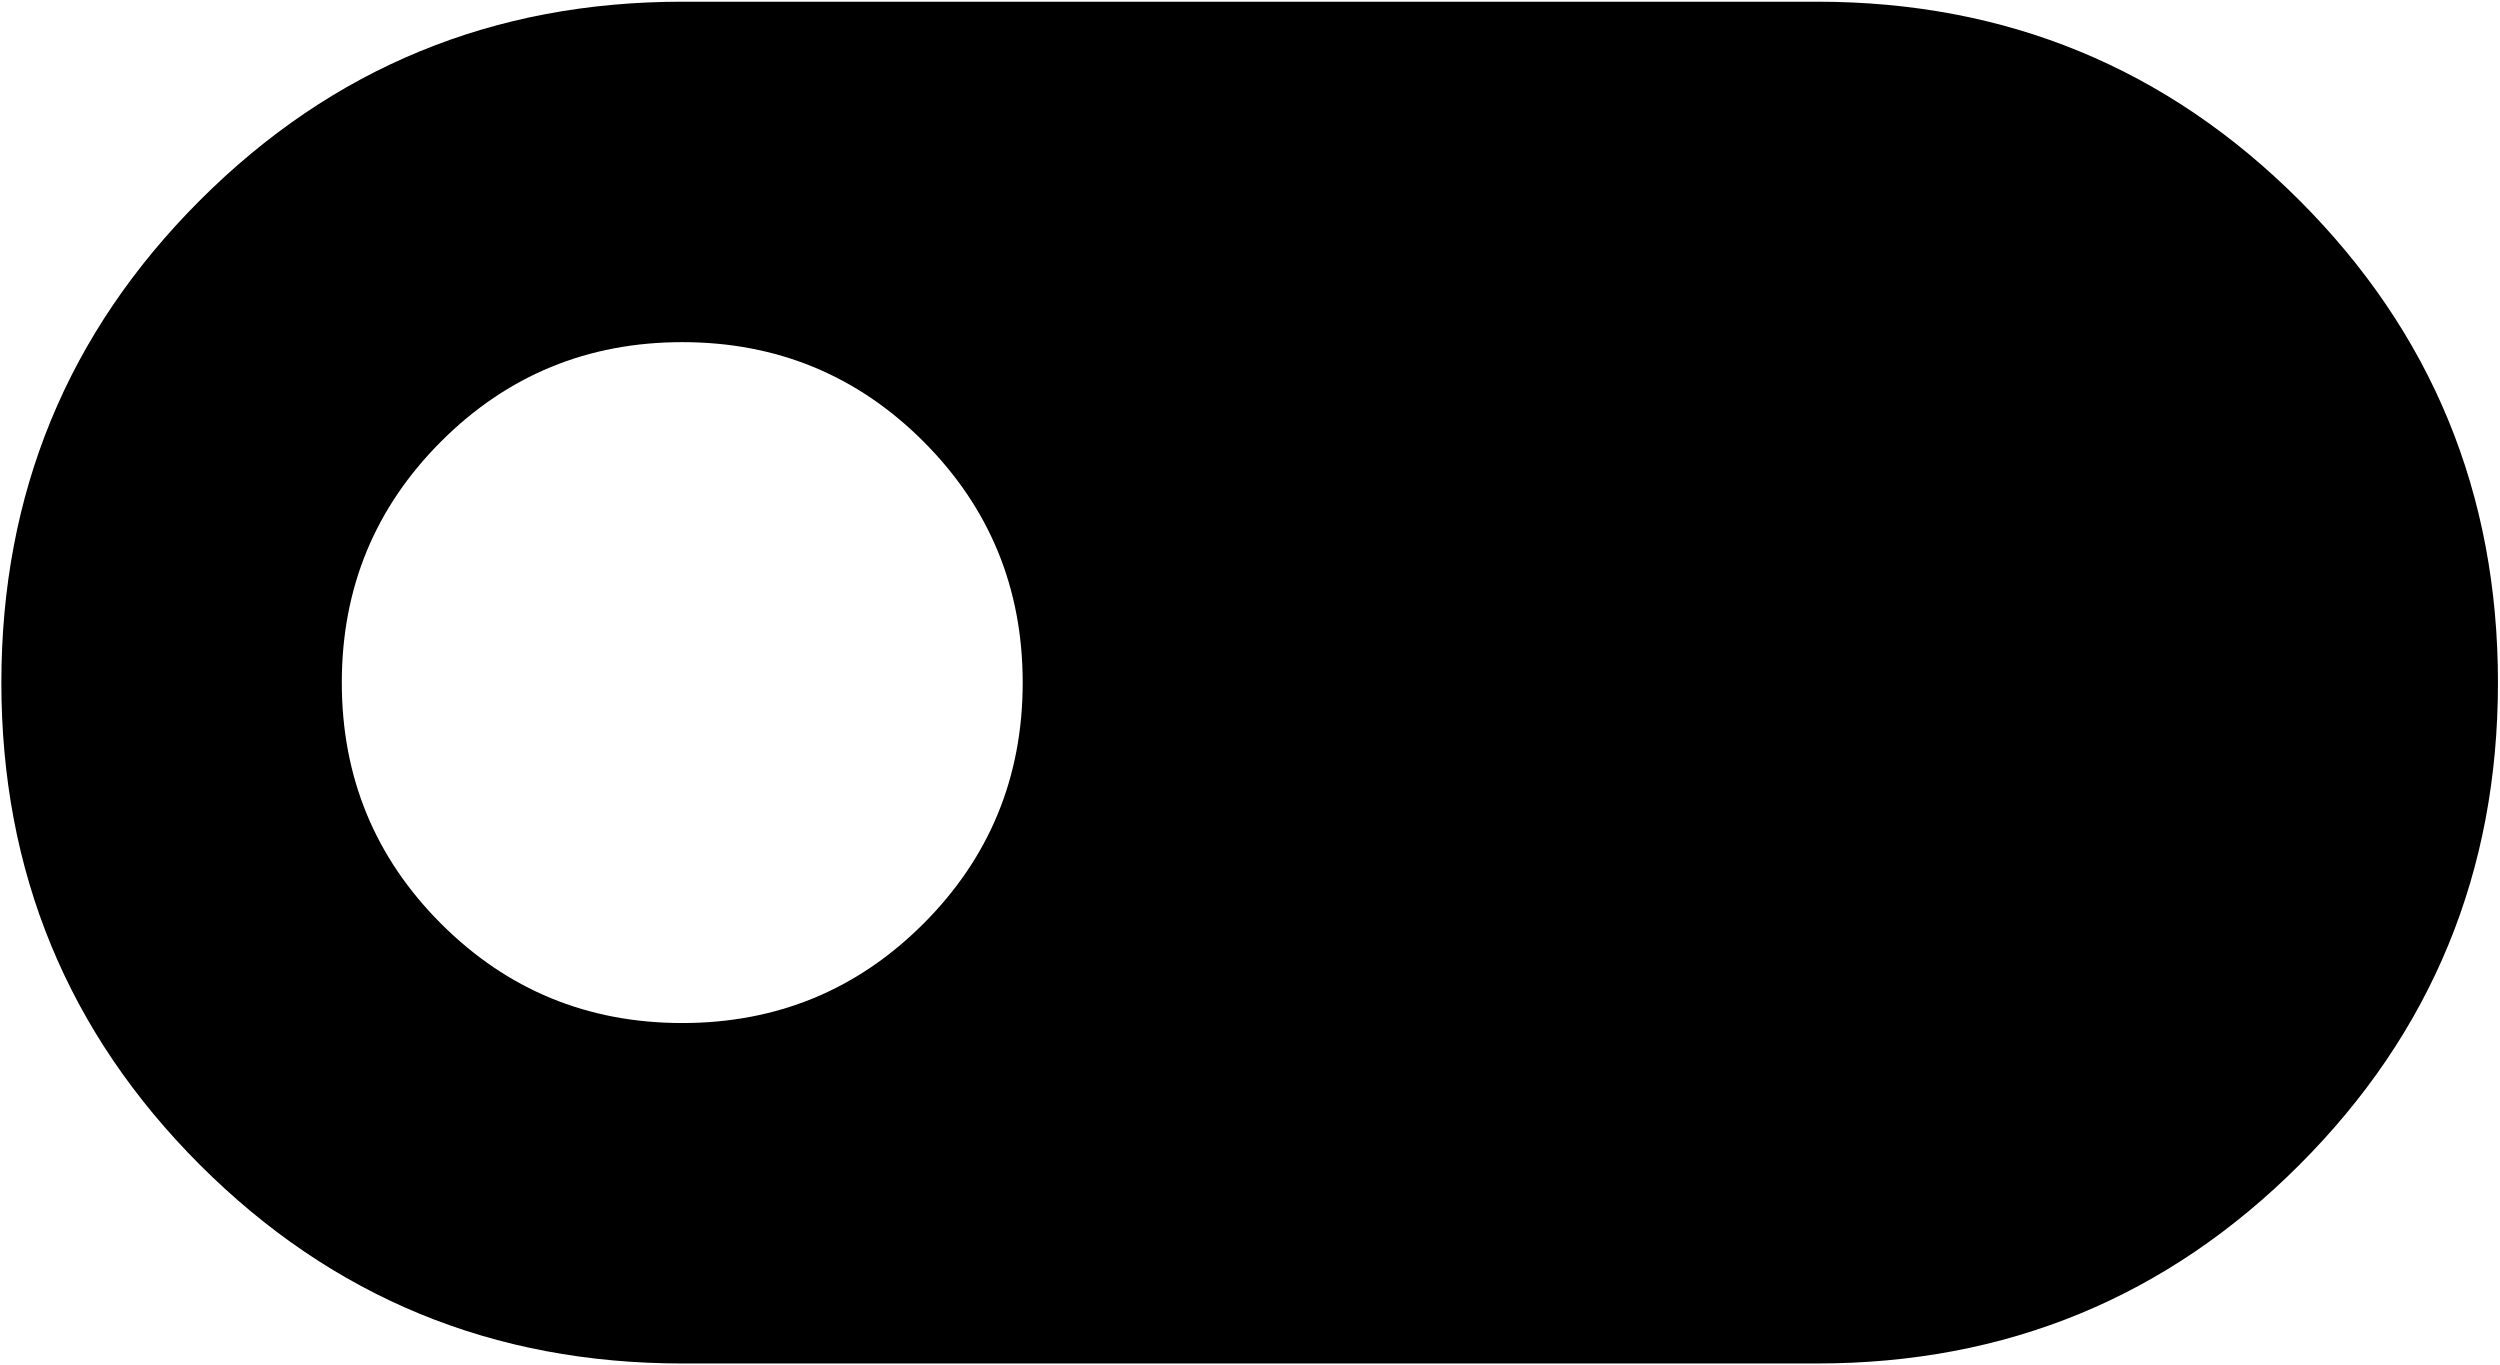 <?xml version="1.0" encoding="utf-8"?>
<svg xmlns="http://www.w3.org/2000/svg" viewBox="-0.012 487.985 22.03 12.028" xmlns:bx="https://boxy-svg.com" width="22.03px" height="12.028px"><defs><bx:export><bx:file format="svg"/></bx:export></defs><path fill="currentColor" d="M 6 500 C 4.333 500 2.917 499.417 1.75 498.25 C 0.583 497.083 0 495.667 0 494 C 0 492.333 0.583 490.917 1.75 489.75 C 2.917 488.583 4.333 488 6 488 L 16 488 C 17.667 488 19.083 488.583 20.25 489.75 C 21.417 490.917 22 492.333 22 494 C 22 495.667 21.417 497.083 20.25 498.25 C 19.083 499.417 17.667 500 16 500 L 6 500 Z M 6 497 C 6.833 497 7.542 496.708 8.125 496.125 C 8.708 495.542 9 494.833 9 494 C 9 493.167 8.708 492.458 8.125 491.875 C 7.542 491.292 6.833 491 6 491 C 5.167 491 4.458 491.292 3.875 491.875 C 3.292 492.458 3 493.167 3 494 C 3 494.833 3.292 495.542 3.875 496.125 C 4.458 496.708 5.167 497 6 497"/></svg>